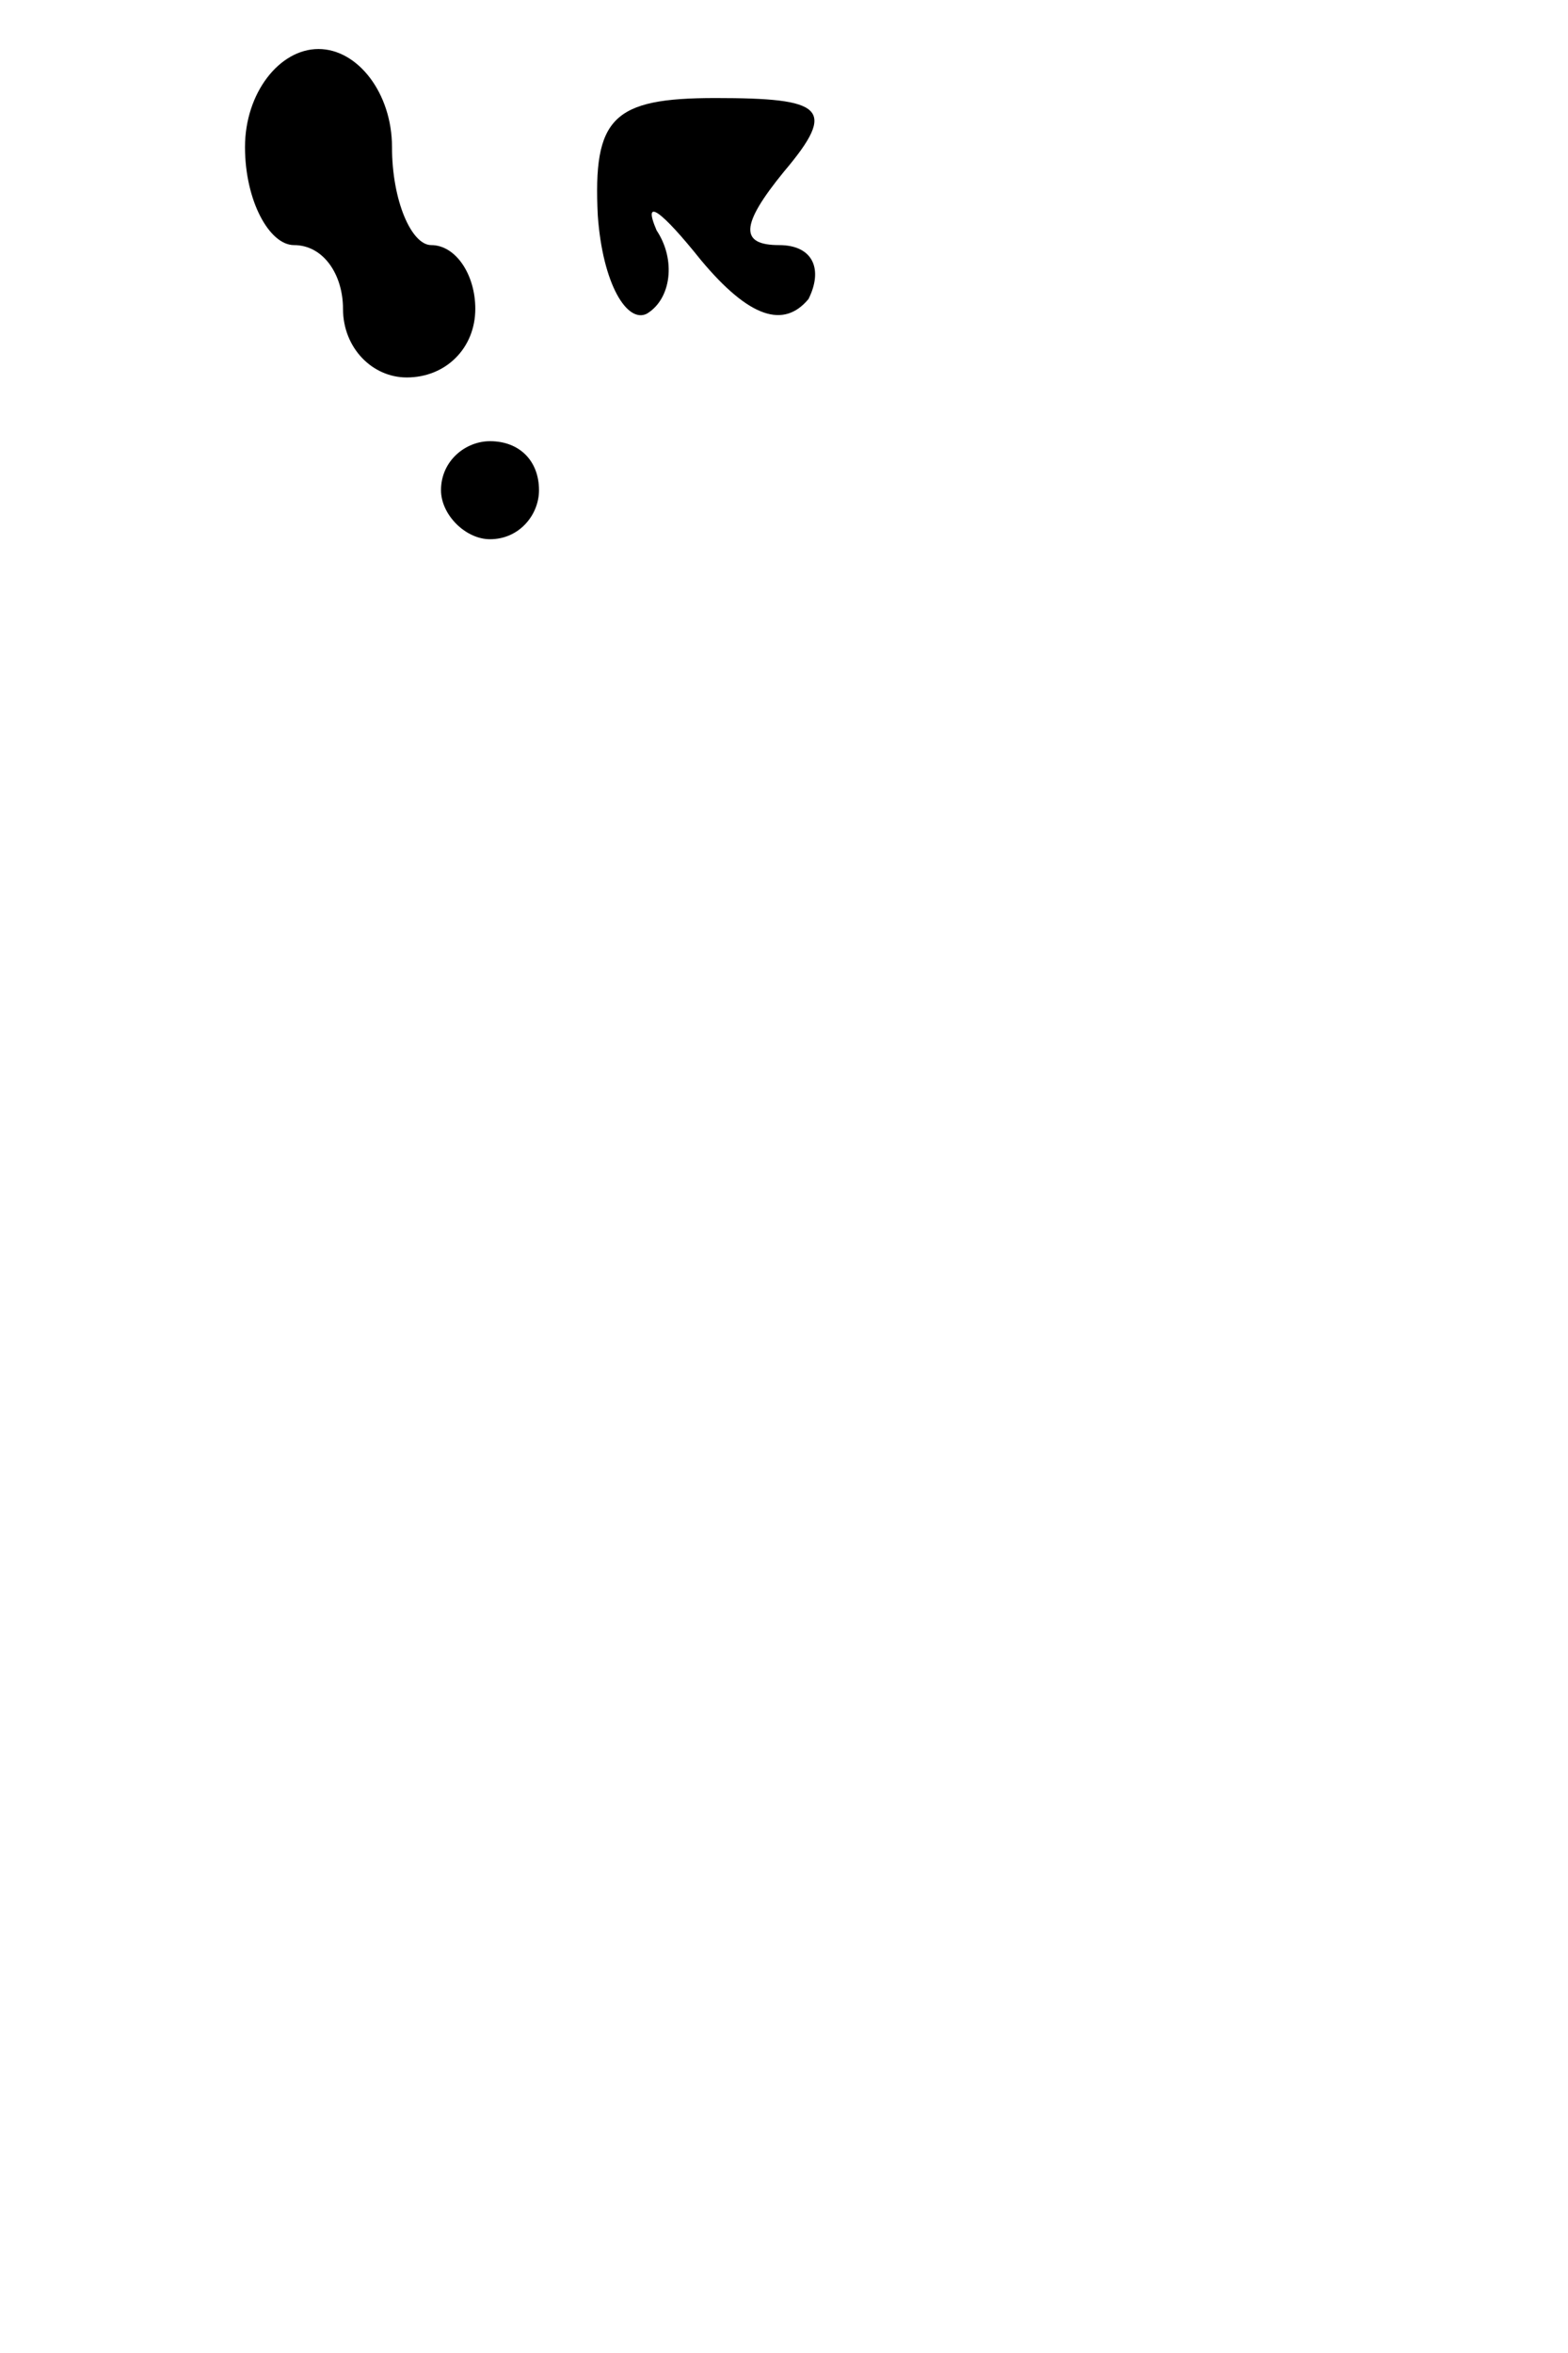 <?xml version="1.0" standalone="no"?>
<!DOCTYPE svg PUBLIC "-//W3C//DTD SVG 20010904//EN"
 "http://www.w3.org/TR/2001/REC-SVG-20010904/DTD/svg10.dtd">
<svg version="1.0" xmlns="http://www.w3.org/2000/svg"
 width="32pt" height="48pt" viewBox="0 0 32 48"
 preserveAspectRatio="xMidYMid meet">
<g transform="translate(0,48) scale(0.1,-0.1)"
fill="#000000" stroke="none">
<path fill="#000000" stroke="none" d="M50 450 c0 -11 5 -20 10 -20 6 0 10 -6
10 -13 0 -8 6 -14 13 -14 8 0 14 6 14 14 0 7 -4 13 -9 13 -4 0 -8 9 -8 20 0
11 -7 20 -15 20 -8 0 -15 -9 -15 -20z"/>
<path fill="#000000" stroke="none" d="M122 436 c1 -14 6 -22 10 -20 5 3 6 11
2 17 -3 7 1 4 9 -6 10 -12 17 -14 22 -8 3 6 1 11 -6 11 -8 0 -8 4 1 15 11 13
8 15 -14 15 -21 0 -25 -4 -24 -24z"/>
<path fill="#000000" stroke="none" d="M90 380 c0 -5 5 -10 10 -10 6 0 10 5
10 10 0 6 -4 10 -10 10 -5 0 -10 -4 -10 -10z"/>
</g>
</svg>
